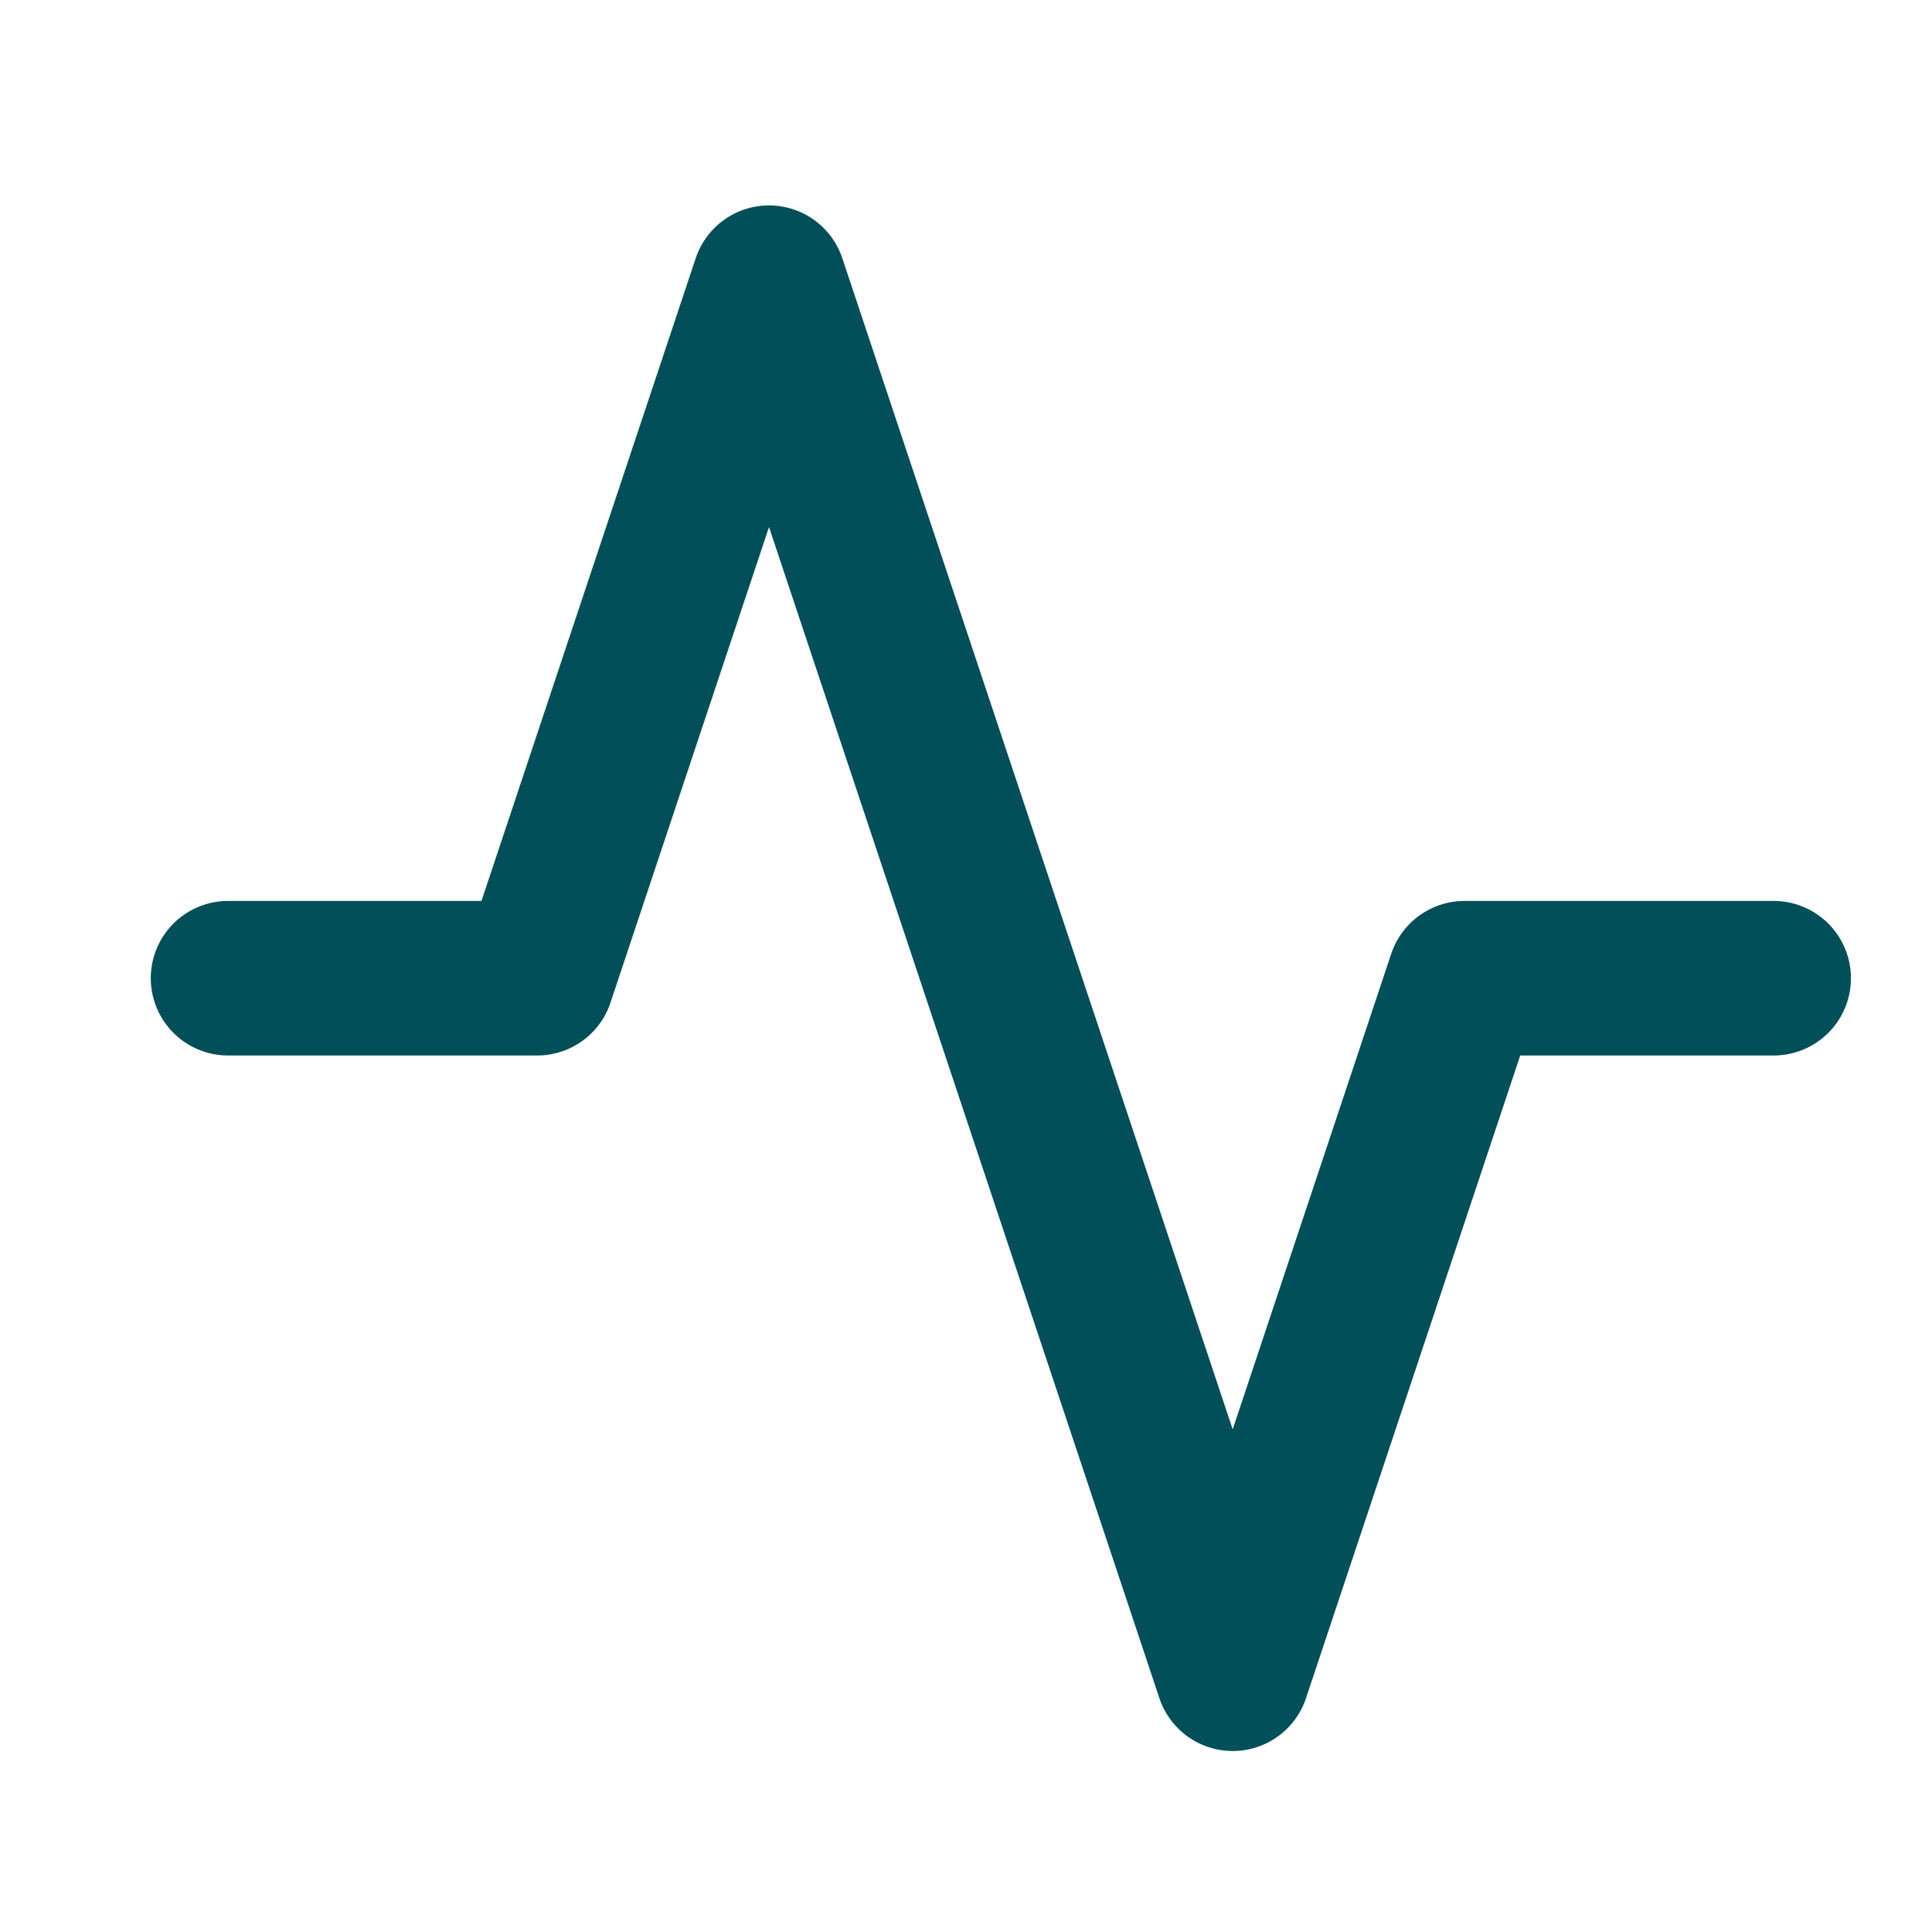 <svg width="25" height="25" viewBox="0 0 25 25" fill="none" xmlns="http://www.w3.org/2000/svg">
<path d="M22.951 12.658H18.951L15.951 21.658L9.951 3.658L6.951 12.658H2.951" stroke="#014F59" stroke-width="2" stroke-linecap="round" stroke-linejoin="round"/>
</svg>

